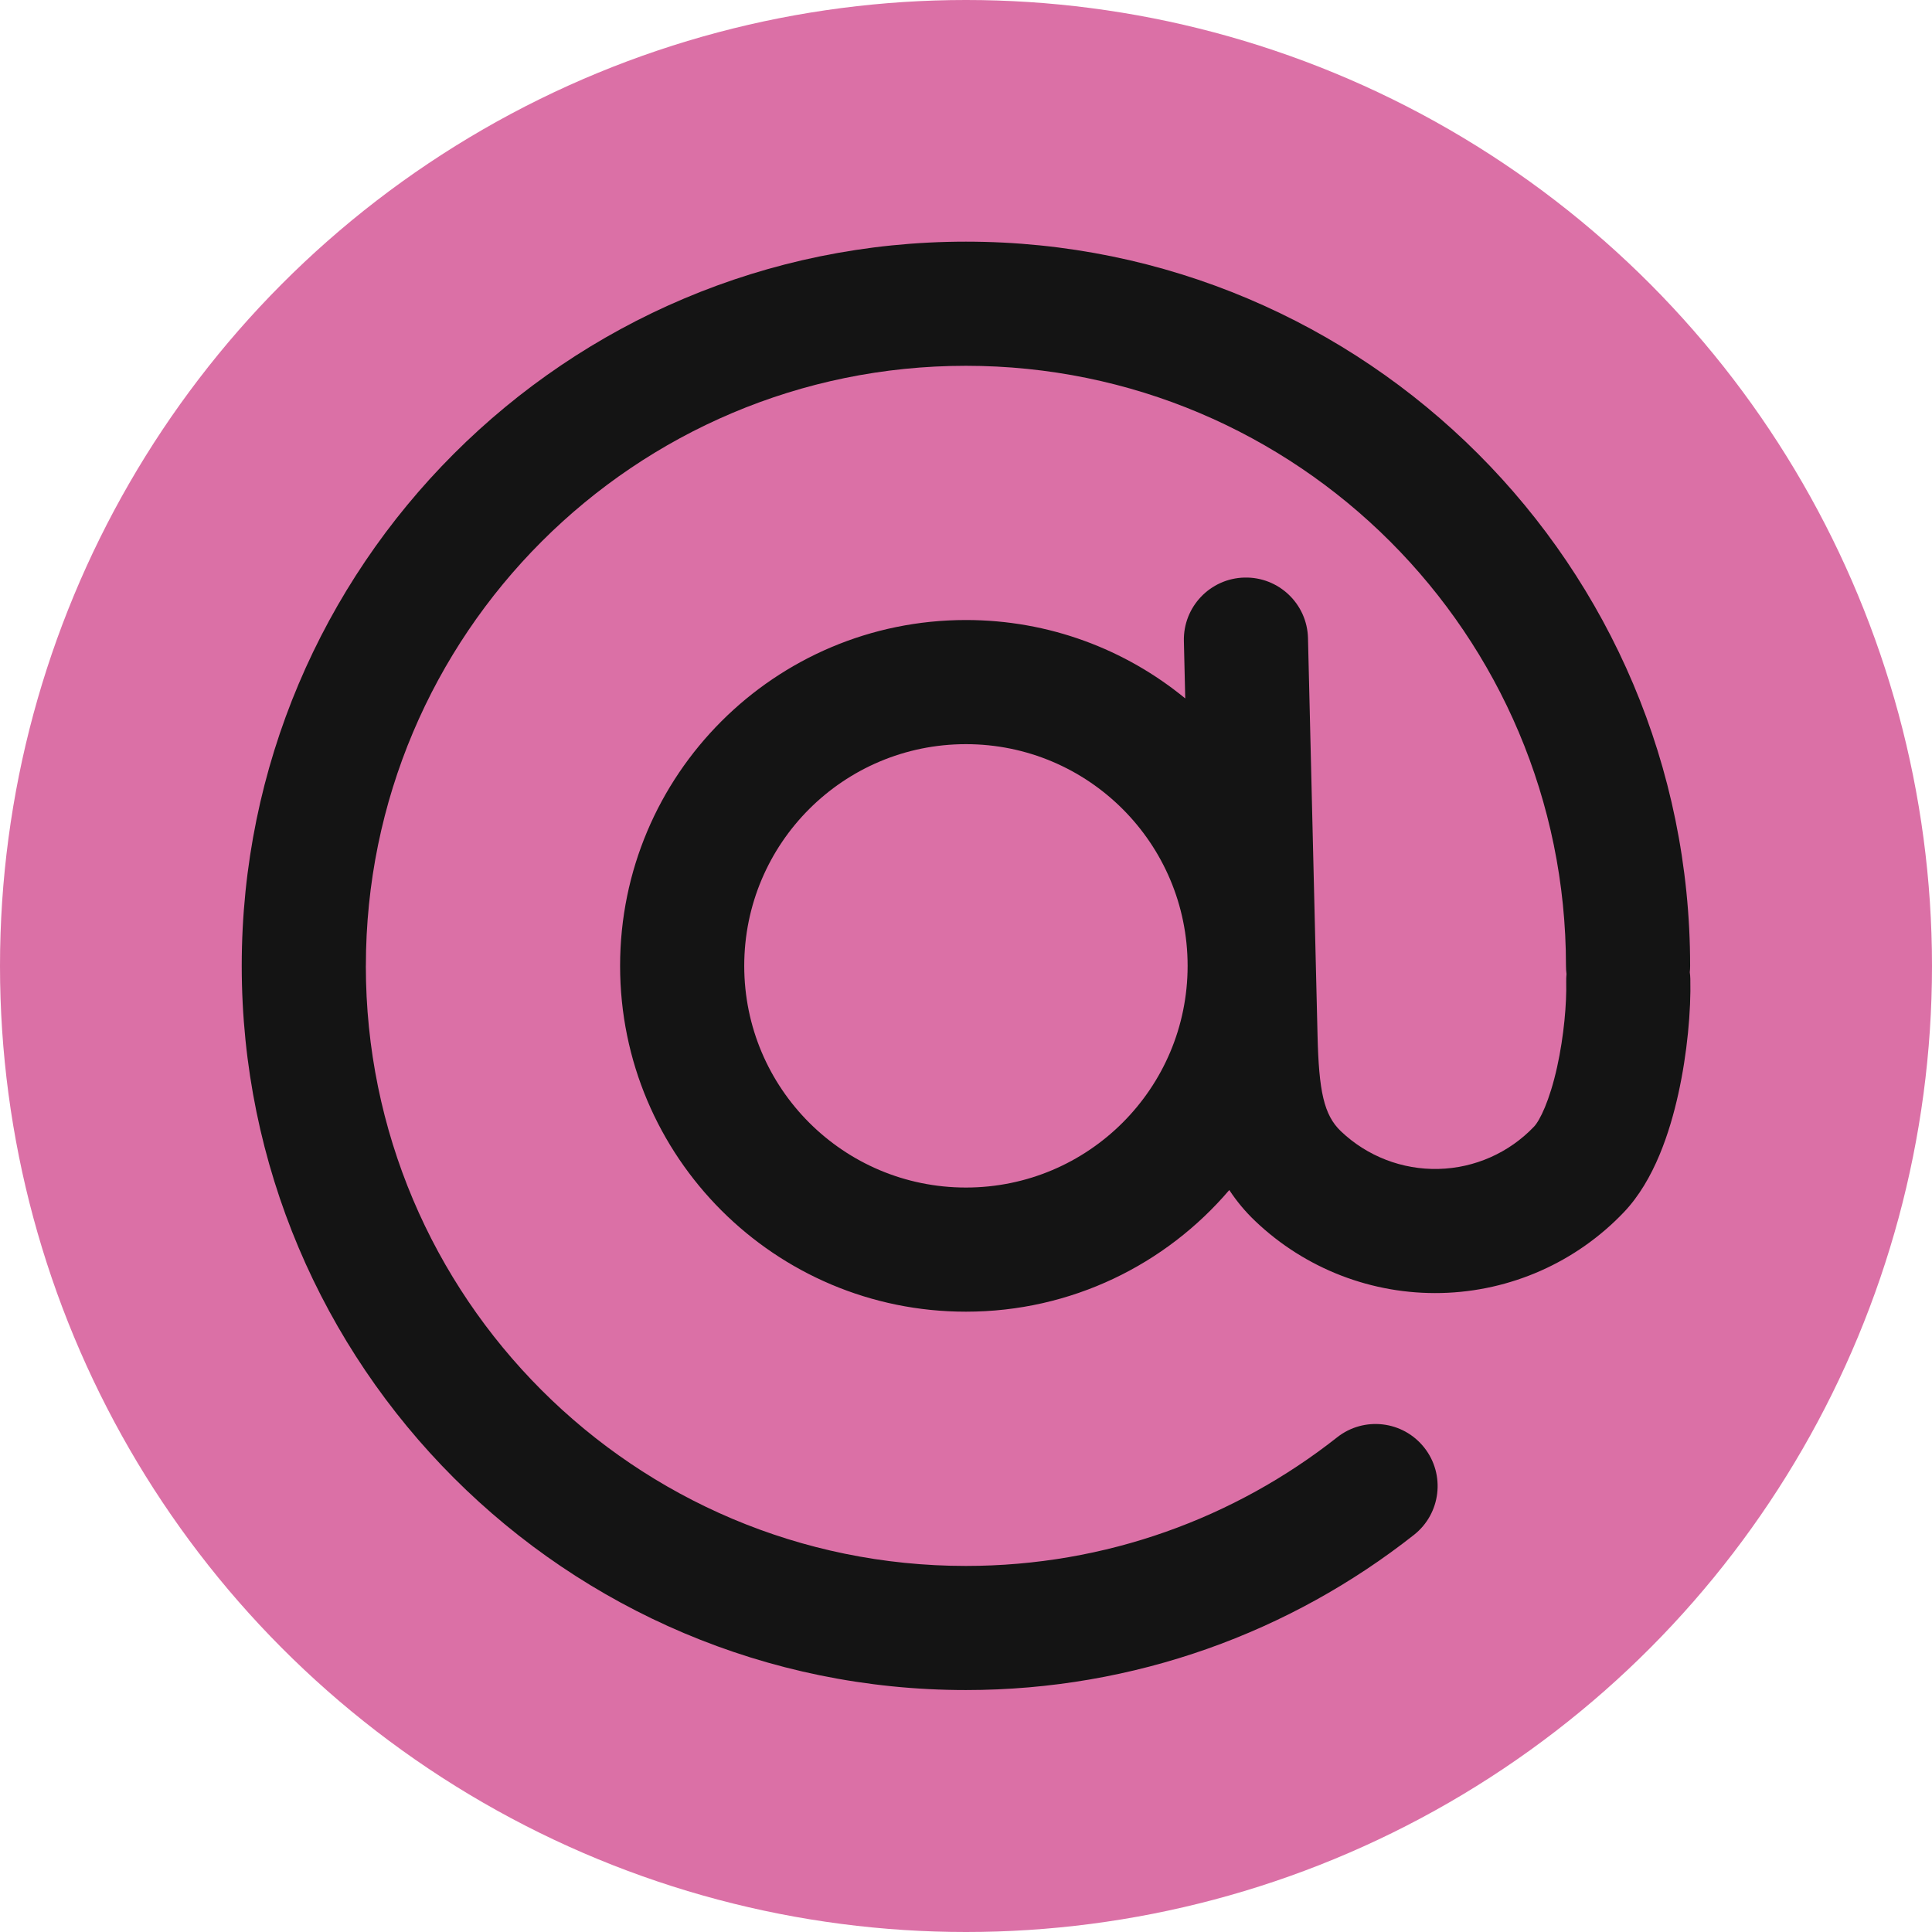 <?xml version="1.0" encoding="UTF-8" standalone="no"?>
<svg xmlns="http://www.w3.org/2000/svg" viewBox="0 0 512 512">
    <circle style="fill: #DB70A6" cx="256" cy="256" r="256"/>
    <path style="fill: #141414" fill-rule="evenodd" d="m96.96,255.96c0.00,-87.82 71.20,-159.02 159.02,-159.02 87.82,0.00 159.02,71.20 159.02,159.02 0.00,0.74 0.05,1.47 0.14,2.18-0.07,0.69-0.10,1.39-0.08,2.10 0.14,5.58-0.58,14.25-2.41,22.53-2.00,9.02-4.60,14.20-6.12,15.80-6.62,6.95-15.73,10.98-25.33,11.21-9.60,0.23-18.89,-3.36-25.84,-9.98-4.54,-4.33-5.85,-10.68-6.20,-25.45l-2.53,-105.24c-0.22,-9.08-7.76,-16.27-16.84,-16.05-9.08,0.22-16.27,7.76-16.05,16.84l0.36,15.19c-15.82,-12.99-36.06,-20.78-58.12,-20.78-50.62,0.00-91.65,41.03-91.65,91.65 0.00,50.62 41.03,91.65 91.65,91.65 27.95,0.00 52.98,-12.51 69.79,-32.24 1.89,2.87 4.15,5.64 6.89,8.24 13.27,12.64 31.01,19.49 49.33,19.05 18.32,-0.44 35.71,-8.14 48.35,-21.41 8.11,-8.51 12.21,-21.38 14.43,-31.38 2.38,-10.74 3.38,-22.06 3.18,-30.43-0.01,-0.60-0.06,-1.20-0.14,-1.78 0.06,-0.56 0.09,-1.12 0.09,-1.70 0.00,-105.99-85.93,-191.92-191.92,-191.92-105.99,0.00-191.92,85.93-191.92,191.92 0.00,105.99 85.93,191.92 191.92,191.92 44.81,0.00 86.08,-15.38 118.74,-41.13 7.13,-5.63 8.36,-15.97 2.73,-23.11-5.62,-7.13-15.97,-8.36-23.10,-2.73-27.07,21.34-61.21,34.07-98.38,34.08-87.82,0.00-159.02,-71.20-159.02,-159.02zM255.98,197.21c-32.45,0.00-58.75,26.30-58.75,58.75 0.00,32.45 26.30,58.75 58.75,58.75 32.45,0.00 58.75,-26.30 58.75,-58.75 0.00,-32.45-26.30,-58.75-58.75,-58.75z"/>
</svg>
